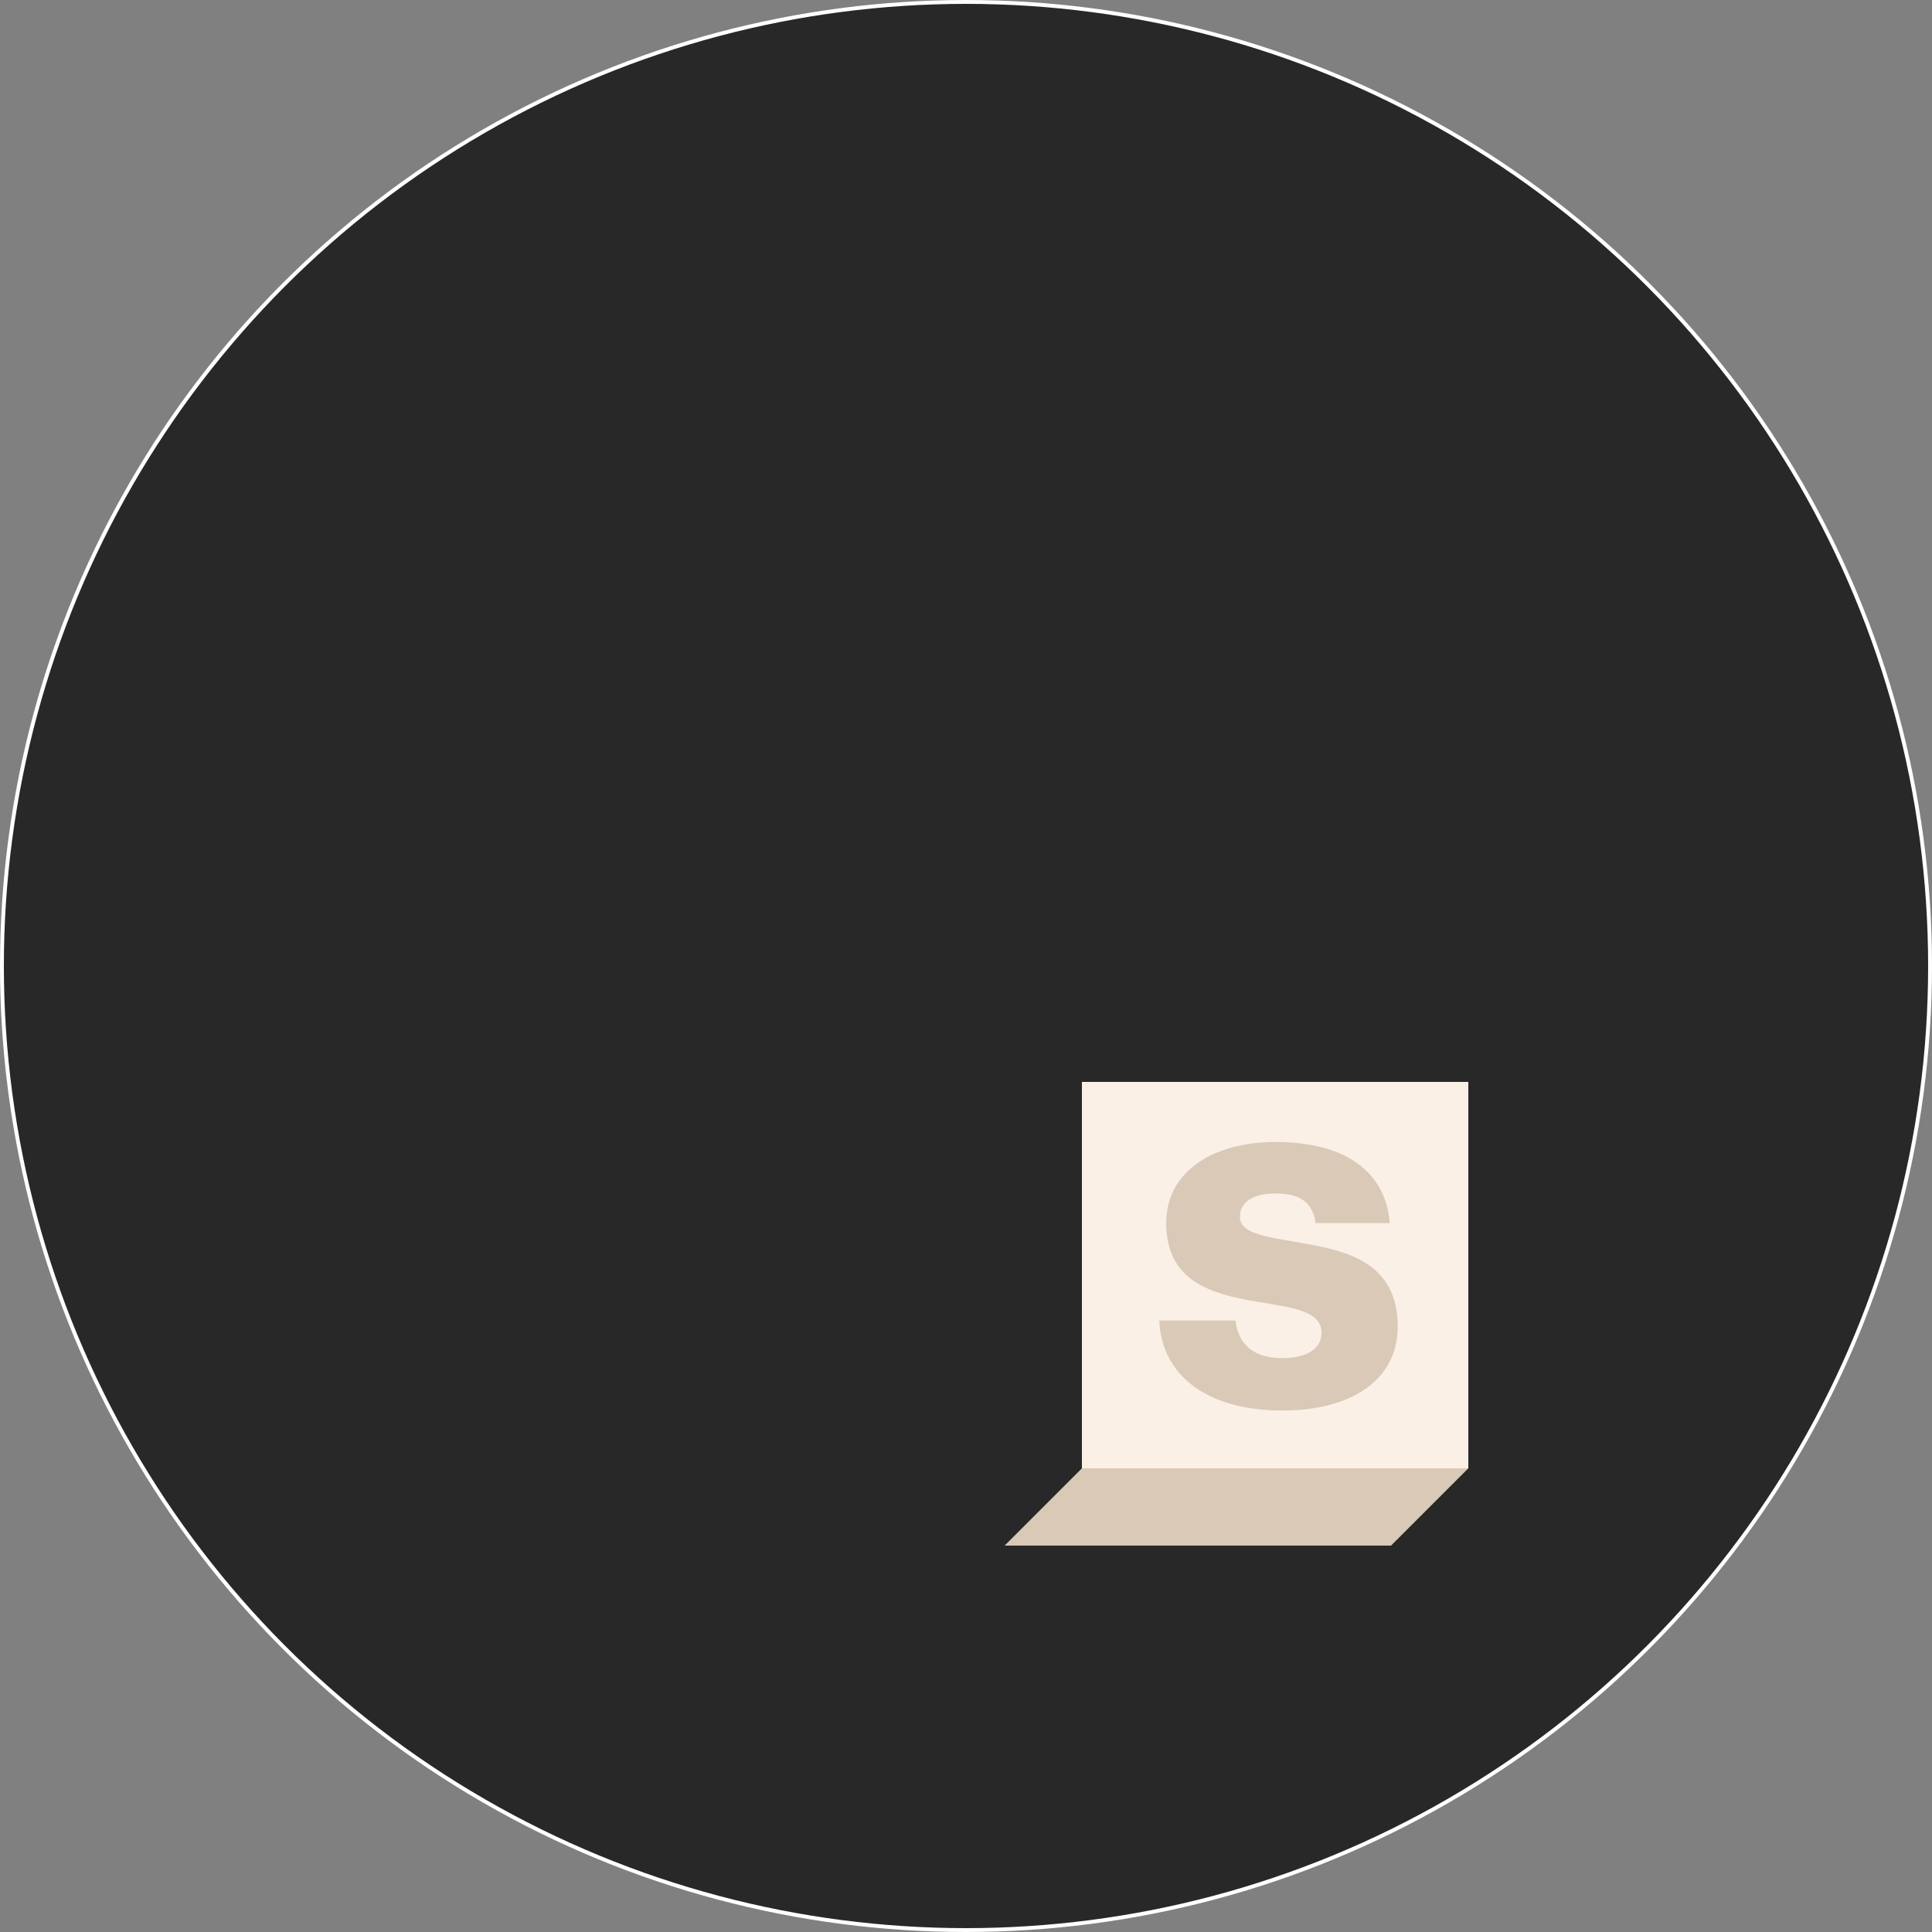 <svg width="500" height="500" viewBox="0 0 500 500" fill="none" xmlns="http://www.w3.org/2000/svg">
<rect x="0" y="0" width="500" height="500" fill="#808080" stroke="none"/>
<circle cx="250" cy="250" r="249.5" fill="#282828" stroke="white"/>
<path d="M260 400L280 380H380L360 400H260Z" fill="#DAC9B7"/>
<rect x="280" y="280" width="100" height="100" fill="#FAF0E6"/>
<path d="M331.896 365.048C312.696 365.048 300.664 356.216 300.024 341.752H319.736C320.504 348.28 324.856 351.48 331.768 351.48C338.04 351.48 342.008 349.176 342.008 344.952C342.008 339.064 334.072 338.424 325.368 336.888C313.976 334.968 301.816 331.896 301.816 316.536C301.816 302.712 314.616 295.544 330.104 295.544C348.664 295.544 358.648 303.608 359.672 316.536H340.472C339.704 310.648 335.736 308.856 329.976 308.856C324.856 308.856 320.888 310.776 320.888 314.872C320.888 319.48 328.312 320.12 336.632 321.656C348.152 323.576 361.72 326.52 361.72 343.288C361.72 357.624 349.048 365.048 331.896 365.048Z" fill="#DAC9B7"/>
</svg>
